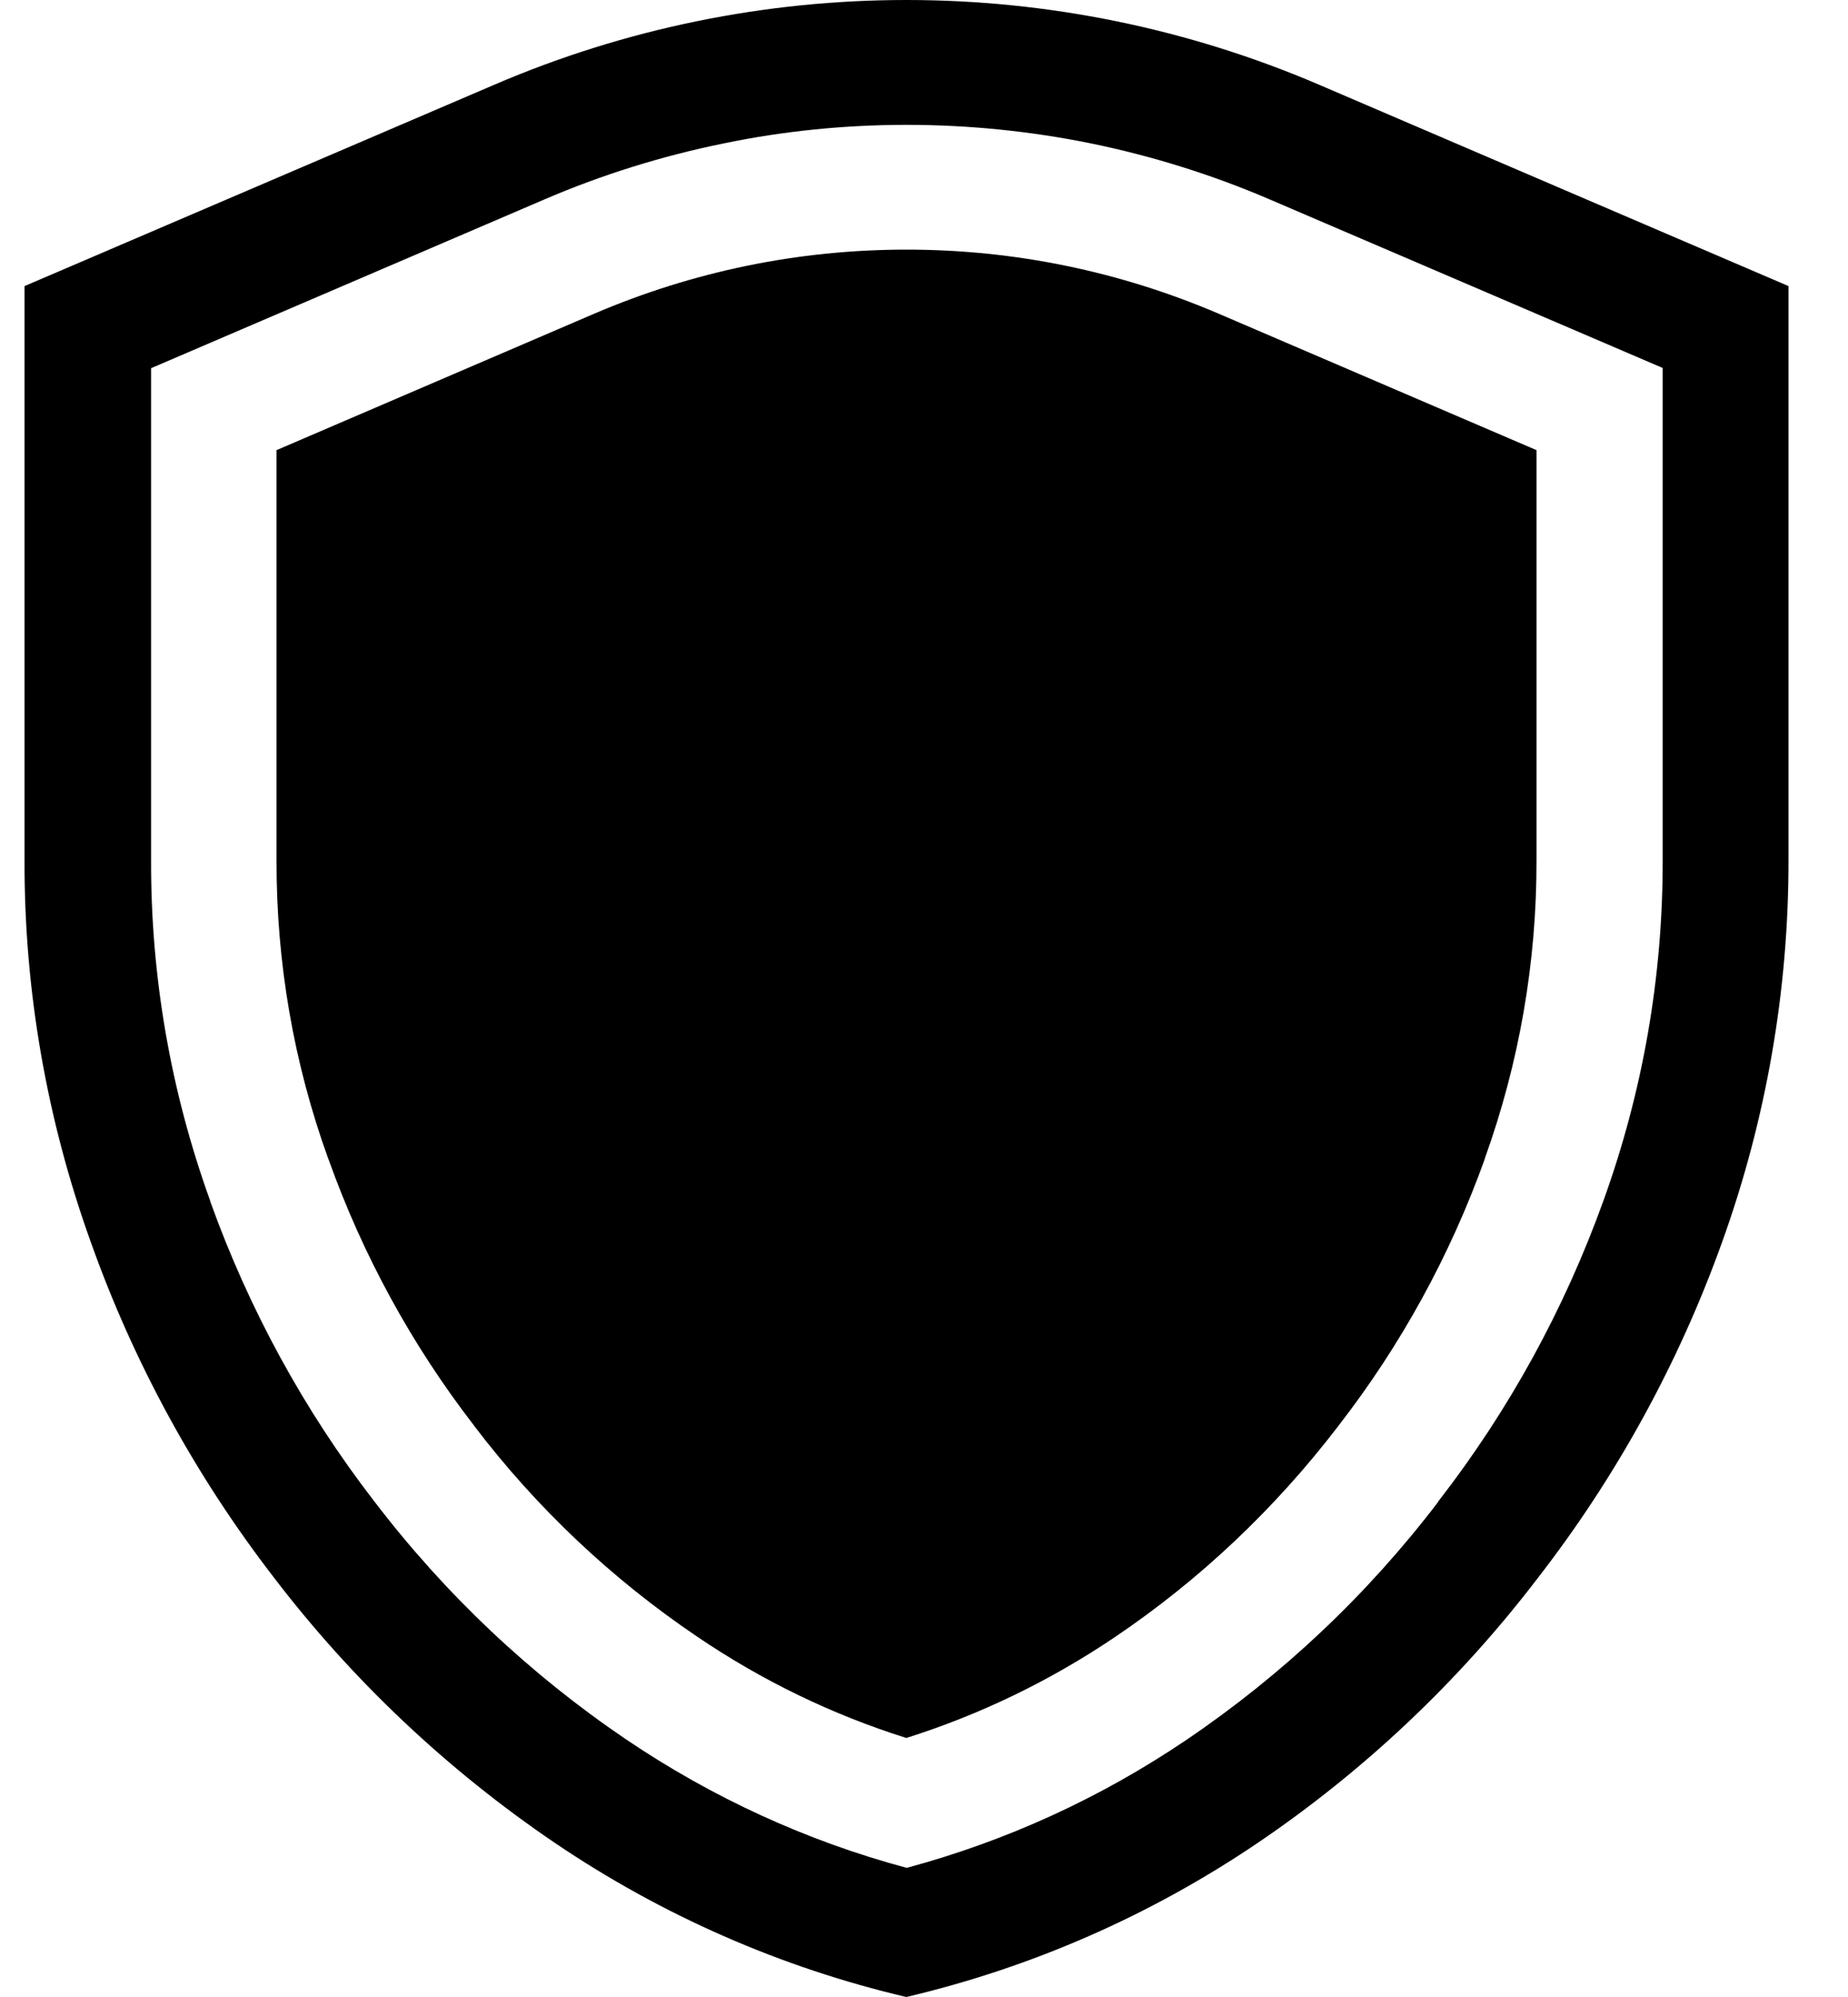<?xml version="1.0" encoding="UTF-8"?>
<svg width="25px" height="27px" viewBox="0 0 25 27" version="1.1" xmlns="http://www.w3.org/2000/svg" xmlns:xlink="http://www.w3.org/1999/xlink">
    <title>protect</title>
    <defs>
        <filter id="filter-1">
            <feColorMatrix in="SourceGraphic" type="matrix" values="0 0 0 0 1 0 0 0 0 1 0 0 0 0 1 0 0 0 1 0"></feColorMatrix>
        </filter>
    </defs>
    <g id="页面-1" stroke="none" stroke-width="1" fill="none" fill-rule="evenodd">
        <g filter="url(#filter-1)" id="盾牌,安全,保护">
            <g transform="translate(0.305, 0)">
                <path d="M11.958,1.688 C12.792,1.688 13.631,1.772 14.449,1.938 C15.274,2.107 16.087,2.36 16.862,2.692 L22.188,4.975 L22.188,11.625 C22.191,13.199 21.922,14.75 21.387,16.232 C20.859,17.7 20.108,19.069 19.152,20.3 L19.15,20.305 L19.147,20.311 C18.191,21.563 17.045,22.644 15.74,23.527 C14.579,24.311 13.309,24.891 11.961,25.254 C10.608,24.891 9.332,24.305 8.169,23.52 C6.863,22.636 5.718,21.555 4.762,20.303 L4.759,20.3 L4.757,20.297 C3.809,19.069 3.063,17.703 2.538,16.24 L2.538,16.234 C2.003,14.752 1.734,13.202 1.739,11.628 L1.739,4.978 L7.063,2.695 C7.838,2.362 8.651,2.109 9.476,1.941 C10.286,1.772 11.122,1.688 11.958,1.688 M11.958,0 C10.059,0 8.158,0.382 6.379,1.147 L0.027,3.868 L0.027,11.625 C0.021,13.392 0.328,15.143 0.927,16.804 C1.507,18.431 2.341,19.955 3.396,21.323 C4.461,22.718 5.748,23.931 7.202,24.917 C8.648,25.895 10.257,26.602 11.956,27 C13.65,26.602 15.256,25.898 16.697,24.925 C18.153,23.941 19.437,22.726 20.502,21.331 C21.565,19.96 22.404,18.431 22.99,16.799 C23.589,15.137 23.893,13.384 23.89,11.62 L23.89,3.868 L17.536,1.144 C15.756,0.382 13.857,0 11.958,0 Z" id="形状" fill="#000000" fill-rule="nonzero"></path>
                <path d="M11.958,3.375 C13.418,3.375 14.84,3.668 16.183,4.242 L20.481,6.086 L20.481,11.628 C20.484,13.007 20.249,14.365 19.781,15.665 L19.781,15.67 C19.315,16.97 18.649,18.185 17.802,19.277 L17.794,19.288 L17.786,19.298 C16.939,20.4 15.93,21.357 14.776,22.135 C13.9,22.726 12.955,23.182 11.956,23.498 C10.952,23.182 10.004,22.723 9.125,22.127 C7.971,21.347 6.959,20.392 6.115,19.285 L6.11,19.277 L6.104,19.269 C5.263,18.18 4.602,16.97 4.139,15.673 L4.136,15.667 L4.134,15.662 C3.667,14.37 3.433,13.012 3.436,11.633 L3.436,6.086 L7.732,4.242 C9.074,3.668 10.496,3.375 11.958,3.375" id="路径" fill="#000000" fill-rule="nonzero"></path>
            </g>
        </g>
    </g>
</svg>